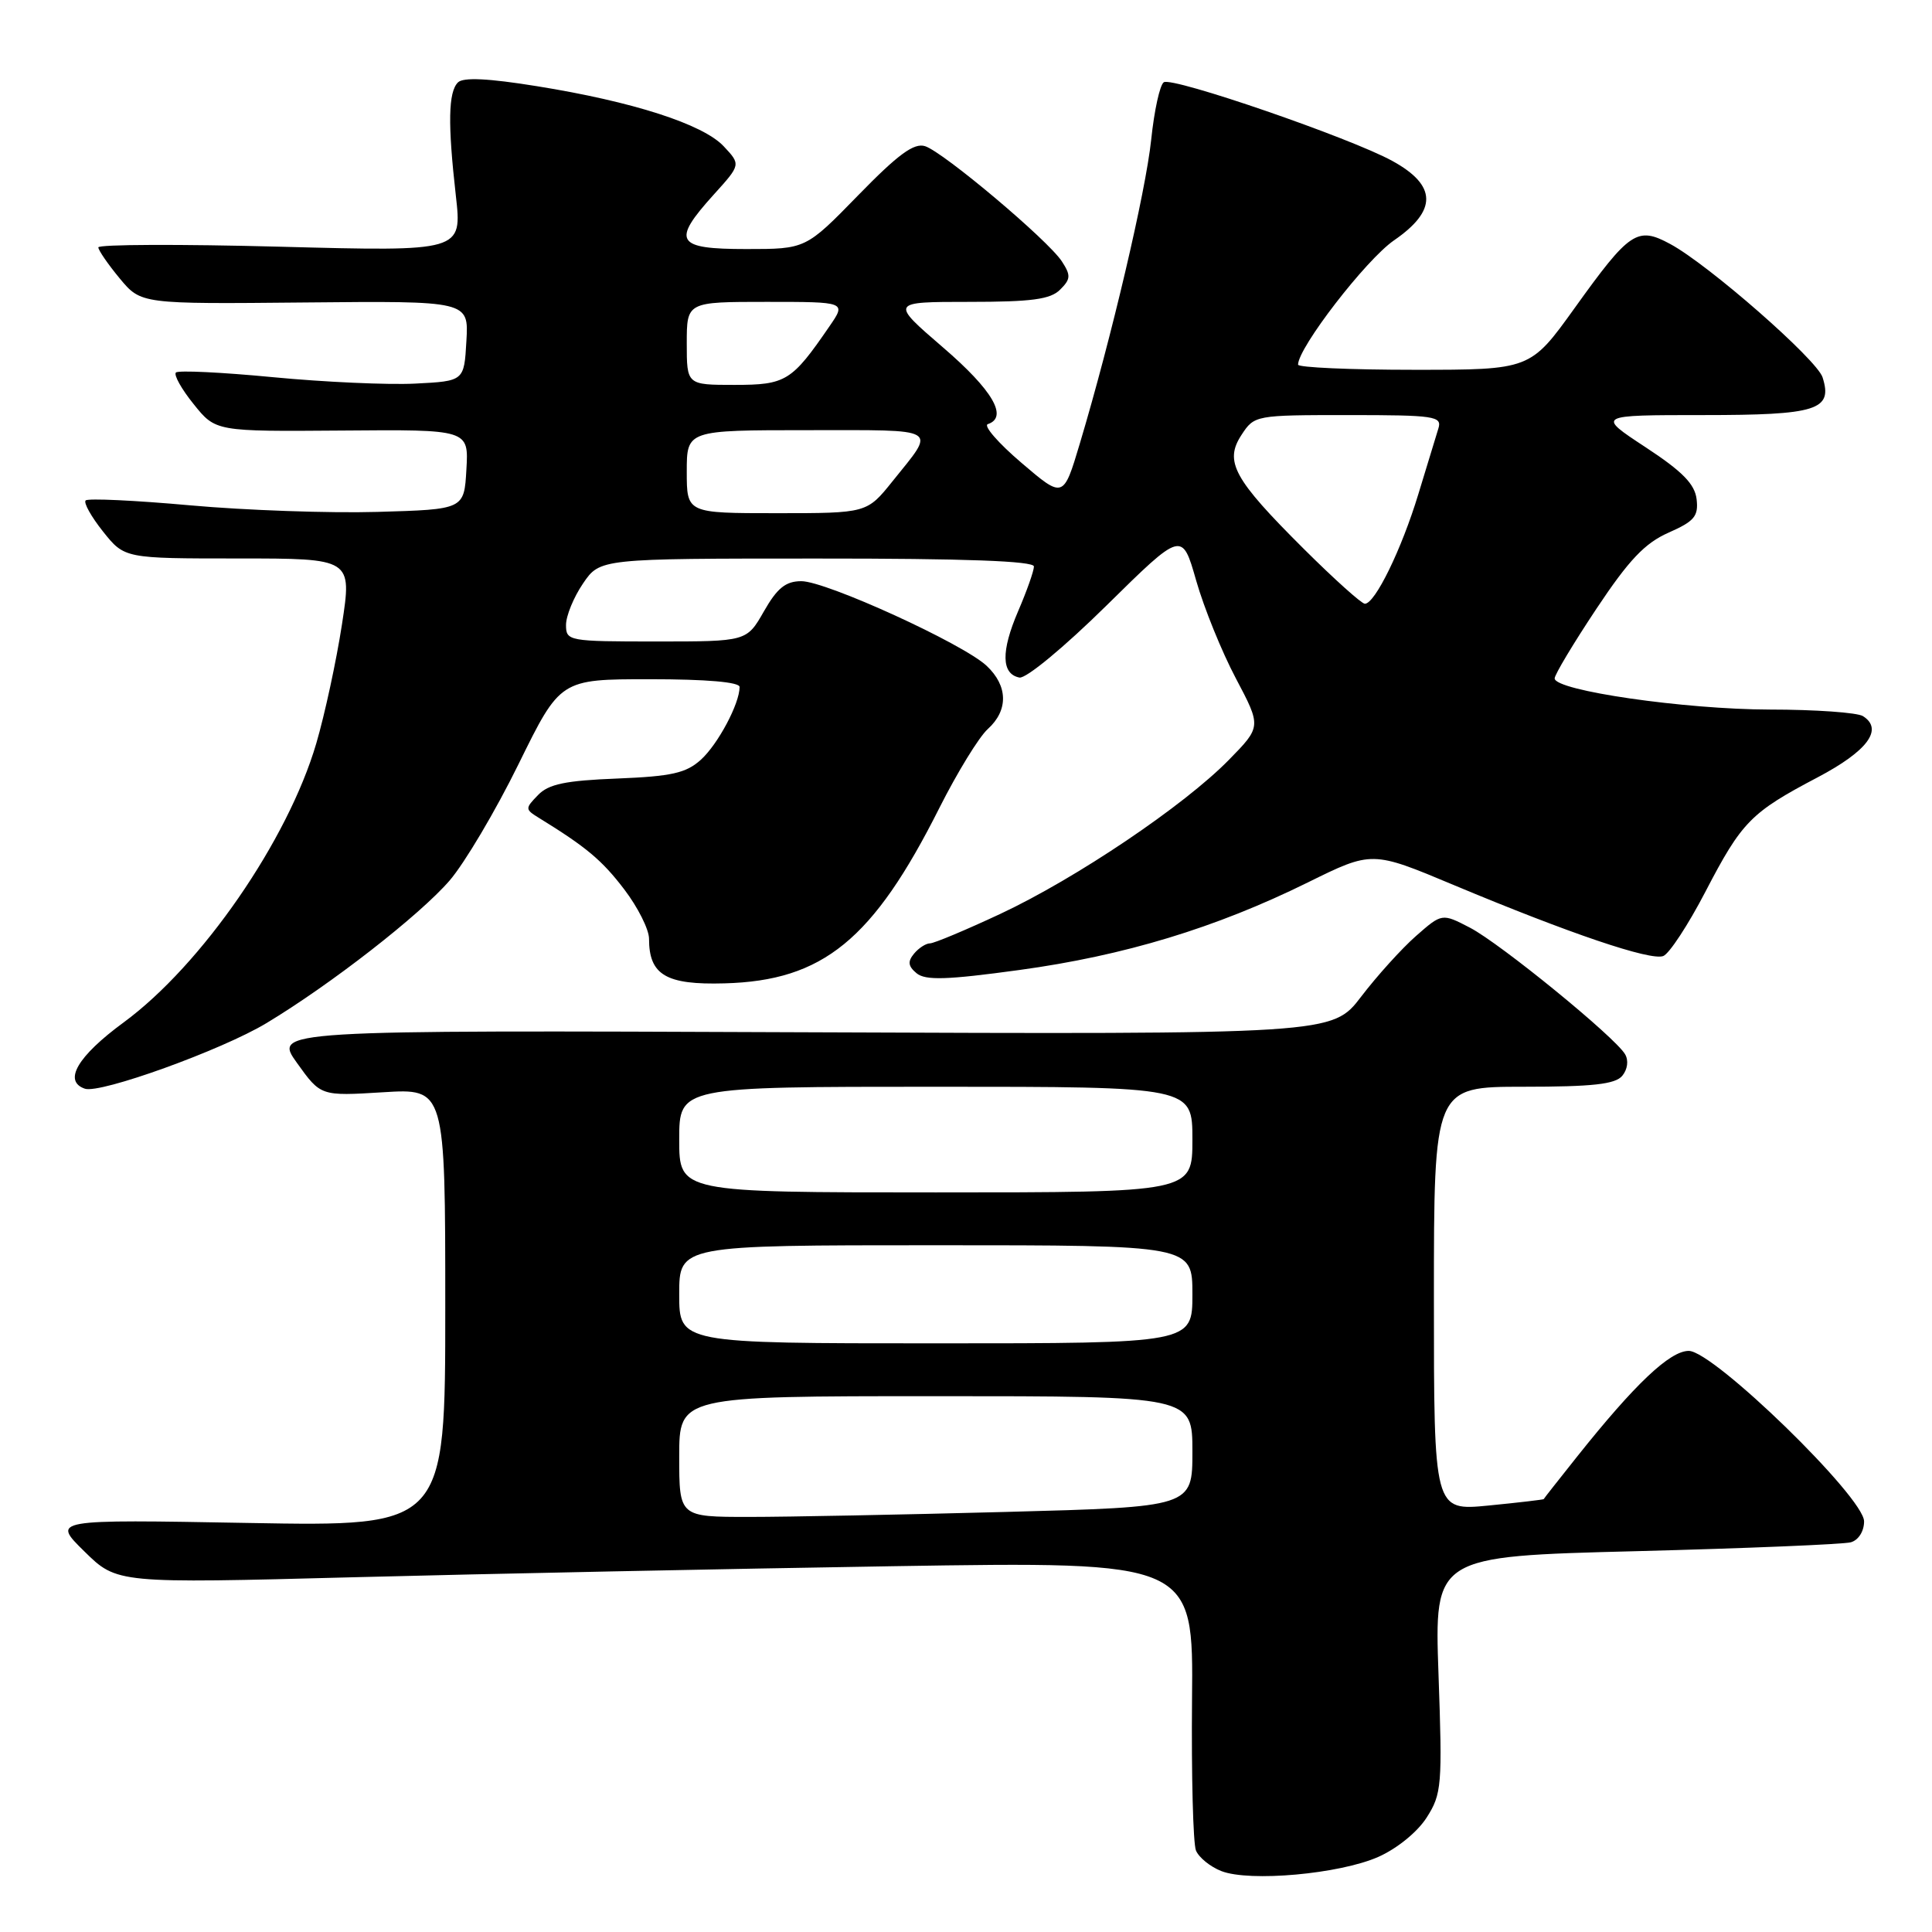 <?xml version="1.0" encoding="UTF-8" standalone="no"?>
<!DOCTYPE svg PUBLIC "-//W3C//DTD SVG 1.1//EN" "http://www.w3.org/Graphics/SVG/1.1/DTD/svg11.dtd" >
<svg xmlns="http://www.w3.org/2000/svg" xmlns:xlink="http://www.w3.org/1999/xlink" version="1.1" viewBox="0 0 256 256">
 <g >
 <path fill="currentColor"
d=" M 182.63 246.05 C 185.13 244.94 187.83 242.74 189.05 240.82 C 191.04 237.70 191.13 236.56 190.61 221.86 C 190.06 206.22 190.06 206.22 216.78 205.54 C 231.48 205.16 244.29 204.63 245.25 204.36 C 246.26 204.07 247.00 202.90 247.00 201.59 C 247.00 198.40 227.05 179.00 223.77 179.00 C 221.27 179.00 216.65 183.37 208.98 193.00 C 206.57 196.03 204.57 198.56 204.55 198.64 C 204.52 198.71 201.24 199.10 197.25 199.49 C 190.00 200.20 190.00 200.20 190.00 172.10 C 190.00 144.00 190.00 144.00 201.88 144.00 C 211.02 144.00 214.03 143.67 214.96 142.55 C 215.66 141.70 215.82 140.52 215.33 139.69 C 213.99 137.41 198.83 125.04 194.79 122.93 C 191.07 121.00 191.07 121.00 187.62 124.03 C 185.73 125.69 182.46 129.31 180.36 132.06 C 176.54 137.06 176.54 137.06 106.39 136.78 C 36.23 136.50 36.23 136.50 39.37 140.87 C 42.50 145.24 42.50 145.24 50.75 144.73 C 59.00 144.22 59.00 144.22 59.00 173.25 C 59.00 202.27 59.00 202.27 32.93 201.80 C 6.86 201.33 6.86 201.33 11.18 205.57 C 15.50 209.82 15.50 209.82 47.00 208.99 C 64.33 208.54 96.42 207.88 118.32 207.53 C 158.13 206.90 158.13 206.90 157.95 225.20 C 157.86 235.26 158.09 244.26 158.47 245.20 C 158.86 246.13 160.37 247.36 161.84 247.93 C 165.59 249.39 177.50 248.32 182.63 246.05 Z  M 35.29 135.58 C 43.82 130.45 55.62 121.26 59.58 116.67 C 61.56 114.37 65.67 107.44 68.71 101.25 C 74.24 90.00 74.24 90.00 86.12 90.00 C 93.62 90.00 98.00 90.38 98.00 91.03 C 98.00 93.24 95.14 98.60 92.88 100.66 C 90.91 102.44 89.01 102.87 81.79 103.16 C 74.93 103.43 72.69 103.89 71.29 105.35 C 69.57 107.12 69.57 107.24 71.37 108.35 C 77.69 112.24 79.76 113.97 82.71 117.84 C 84.52 120.21 86.00 123.16 86.00 124.39 C 86.00 129.19 88.25 130.52 96.00 130.30 C 109.06 129.95 115.69 124.53 124.48 107.04 C 126.85 102.34 129.73 97.64 130.89 96.60 C 133.63 94.12 133.57 90.89 130.74 88.23 C 127.63 85.30 109.45 77.00 106.18 77.01 C 104.11 77.01 102.98 77.92 101.22 81.01 C 98.94 85.00 98.94 85.00 86.97 85.00 C 75.32 85.00 75.00 84.94 75.00 82.81 C 75.00 81.61 76.01 79.14 77.25 77.32 C 79.50 74.01 79.50 74.01 108.25 74.01 C 127.92 74.00 137.00 74.34 137.00 75.06 C 137.00 75.65 136.06 78.31 134.91 80.98 C 132.62 86.31 132.68 89.31 135.08 89.78 C 135.95 89.94 140.99 85.78 146.63 80.22 C 156.63 70.37 156.63 70.37 158.50 76.93 C 159.53 80.54 161.90 86.38 163.76 89.89 C 167.14 96.29 167.14 96.29 162.82 100.70 C 156.89 106.75 142.61 116.38 132.56 121.09 C 127.96 123.24 123.76 125.00 123.23 125.00 C 122.69 125.00 121.73 125.62 121.11 126.37 C 120.25 127.41 120.33 128.03 121.45 128.96 C 122.63 129.93 125.44 129.85 135.07 128.53 C 148.97 126.63 161.07 122.96 173.29 116.93 C 181.80 112.73 181.80 112.73 192.65 117.28 C 207.96 123.69 218.70 127.33 220.39 126.68 C 221.18 126.38 223.70 122.54 225.97 118.17 C 230.81 108.86 231.99 107.66 240.85 103.00 C 247.47 99.51 249.60 96.63 246.85 94.89 C 246.11 94.42 240.55 94.02 234.50 94.02 C 223.23 94.00 206.00 91.51 206.00 89.89 C 206.00 89.39 208.49 85.24 211.53 80.67 C 215.84 74.19 217.95 71.97 221.09 70.58 C 224.51 69.07 225.07 68.41 224.81 66.15 C 224.57 64.14 222.94 62.47 218.03 59.25 C 211.56 55.00 211.56 55.00 225.66 55.00 C 240.77 55.00 242.88 54.34 241.50 50.00 C 240.75 47.64 226.38 35.06 221.31 32.33 C 216.94 29.97 215.95 30.64 208.64 40.83 C 202.77 49.00 202.77 49.00 187.39 49.00 C 178.92 49.00 172.00 48.69 172.00 48.32 C 172.00 46.07 181.00 34.41 184.71 31.85 C 190.47 27.89 190.41 24.57 184.50 21.33 C 178.97 18.28 155.36 10.15 154.21 10.90 C 153.69 11.23 152.94 14.65 152.54 18.50 C 151.81 25.44 147.28 44.74 143.08 58.78 C 140.90 66.07 140.90 66.07 135.34 61.32 C 132.28 58.71 130.28 56.41 130.89 56.20 C 133.63 55.29 131.54 51.70 124.97 46.05 C 117.95 40.00 117.95 40.00 128.40 40.00 C 136.70 40.00 139.19 39.67 140.47 38.38 C 141.88 36.98 141.91 36.49 140.70 34.63 C 138.86 31.81 125.02 20.16 122.58 19.37 C 121.11 18.90 119.01 20.44 113.71 25.88 C 106.77 33.00 106.77 33.00 98.88 33.00 C 89.55 33.00 88.95 32.01 94.58 25.78 C 98.17 21.81 98.17 21.81 95.89 19.38 C 93.14 16.45 83.85 13.46 71.14 11.42 C 64.70 10.38 61.38 10.22 60.68 10.92 C 59.40 12.20 59.32 16.38 60.40 25.91 C 61.24 33.33 61.24 33.33 37.12 32.69 C 23.85 32.34 13.01 32.38 13.03 32.78 C 13.04 33.17 14.32 35.03 15.87 36.90 C 18.69 40.29 18.69 40.29 40.40 40.08 C 62.11 39.87 62.11 39.87 61.80 45.18 C 61.50 50.50 61.50 50.50 55.00 50.83 C 51.42 51.01 42.96 50.63 36.18 49.98 C 29.41 49.33 23.62 49.05 23.31 49.36 C 23.00 49.67 24.05 51.56 25.66 53.55 C 28.57 57.18 28.57 57.18 45.34 57.05 C 62.11 56.91 62.11 56.91 61.80 62.21 C 61.50 67.50 61.50 67.50 50.00 67.83 C 43.67 68.01 32.52 67.62 25.20 66.96 C 17.89 66.30 11.66 66.01 11.35 66.31 C 11.05 66.61 12.09 68.47 13.65 70.43 C 16.50 74.00 16.50 74.00 31.58 74.00 C 46.65 74.00 46.65 74.00 45.31 82.75 C 44.57 87.56 43.04 94.65 41.91 98.50 C 38.14 111.35 26.73 127.87 16.39 135.47 C 10.27 139.96 8.33 143.27 11.25 144.26 C 13.29 144.95 29.38 139.14 35.29 135.58 Z  M 90.00 193.00 C 90.00 185.00 90.00 185.00 124.00 185.00 C 158.00 185.00 158.00 185.00 158.00 192.34 C 158.00 199.68 158.00 199.68 133.25 200.34 C 119.64 200.70 104.34 201.00 99.25 201.00 C 90.00 201.00 90.00 201.00 90.00 193.00 Z  M 90.00 171.50 C 90.00 165.00 90.00 165.00 124.00 165.00 C 158.00 165.00 158.00 165.00 158.00 171.50 C 158.00 178.00 158.00 178.00 124.00 178.00 C 90.00 178.00 90.00 178.00 90.00 171.50 Z  M 90.00 151.00 C 90.00 144.00 90.00 144.00 124.00 144.00 C 158.00 144.00 158.00 144.00 158.00 151.00 C 158.00 158.00 158.00 158.00 124.00 158.00 C 90.00 158.00 90.00 158.00 90.00 151.00 Z  M 172.78 72.75 C 163.45 63.46 162.19 61.16 164.51 57.62 C 166.21 55.02 166.35 55.00 178.68 55.00 C 190.08 55.00 191.09 55.15 190.60 56.75 C 190.30 57.71 189.10 61.65 187.93 65.50 C 185.71 72.80 182.20 80.00 180.85 80.00 C 180.42 80.00 176.79 76.74 172.78 72.75 Z  M 91.00 62.50 C 91.00 57.00 91.00 57.00 107.06 57.00 C 124.80 57.00 124.06 56.55 118.28 63.75 C 114.87 68.00 114.87 68.00 102.93 68.00 C 91.00 68.00 91.00 68.00 91.00 62.50 Z  M 91.00 45.50 C 91.00 40.00 91.00 40.00 101.57 40.00 C 112.14 40.00 112.14 40.00 109.90 43.25 C 104.91 50.52 104.14 51.00 97.33 51.00 C 91.00 51.00 91.00 51.00 91.00 45.50 Z "/>
</g>
</svg>